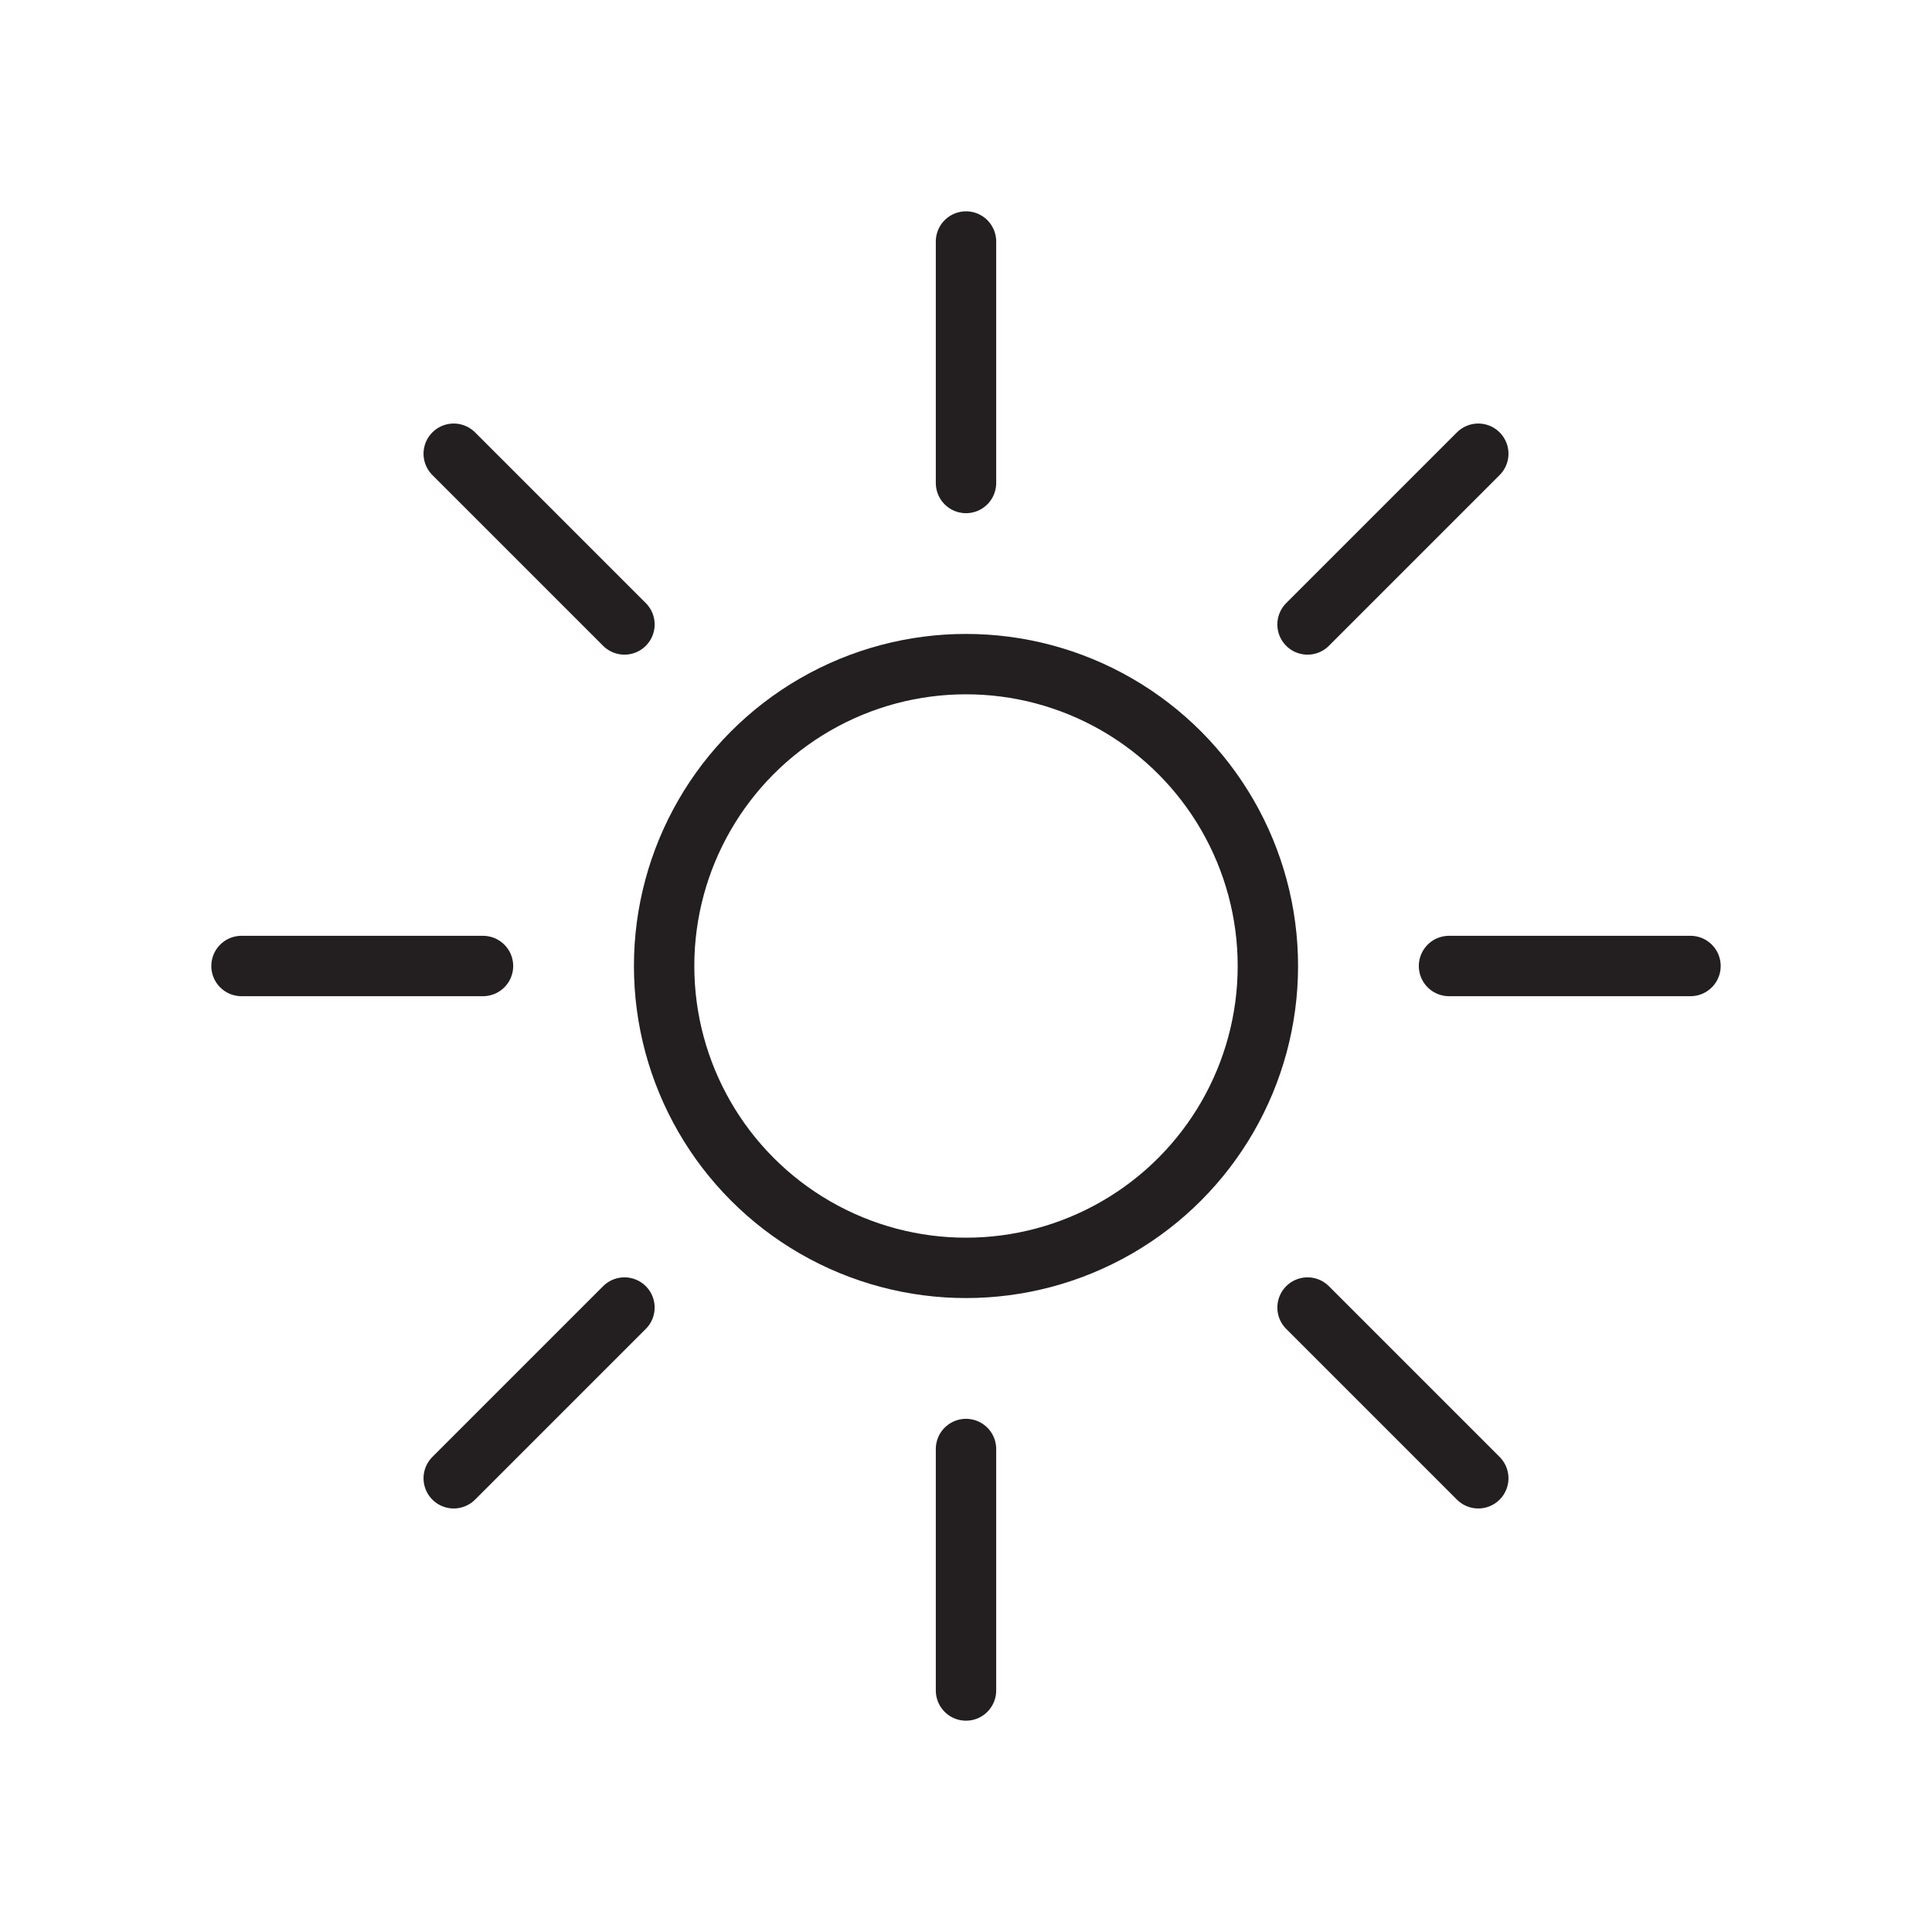 <svg id="Layer_1" data-name="Layer 1" xmlns="http://www.w3.org/2000/svg" viewBox="0 0 512 512"><defs><style>.cls-1,.cls-2{fill:none;stroke:#231f20;stroke-miterlimit:10;stroke-width:16px;}.cls-2{stroke-linecap:round;}</style></defs><title>icon</title><circle class="cls-1" cx="256" cy="256" r="80"/><line class="cls-2" x1="384" y1="256" x2="448" y2="256"/><line class="cls-2" x1="64" y1="256" x2="128" y2="256"/><line class="cls-2" x1="256" y1="128" x2="256" y2="64"/><line class="cls-2" x1="256" y1="384" x2="256" y2="448"/><line class="cls-2" x1="346.51" y1="165.49" x2="391.76" y2="120.24"/><line class="cls-2" x1="120.24" y1="391.76" x2="165.49" y2="346.51"/><line class="cls-2" x1="165.49" y1="165.49" x2="120.24" y2="120.24"/><line class="cls-2" x1="346.51" y1="346.51" x2="391.76" y2="391.76"/></svg>